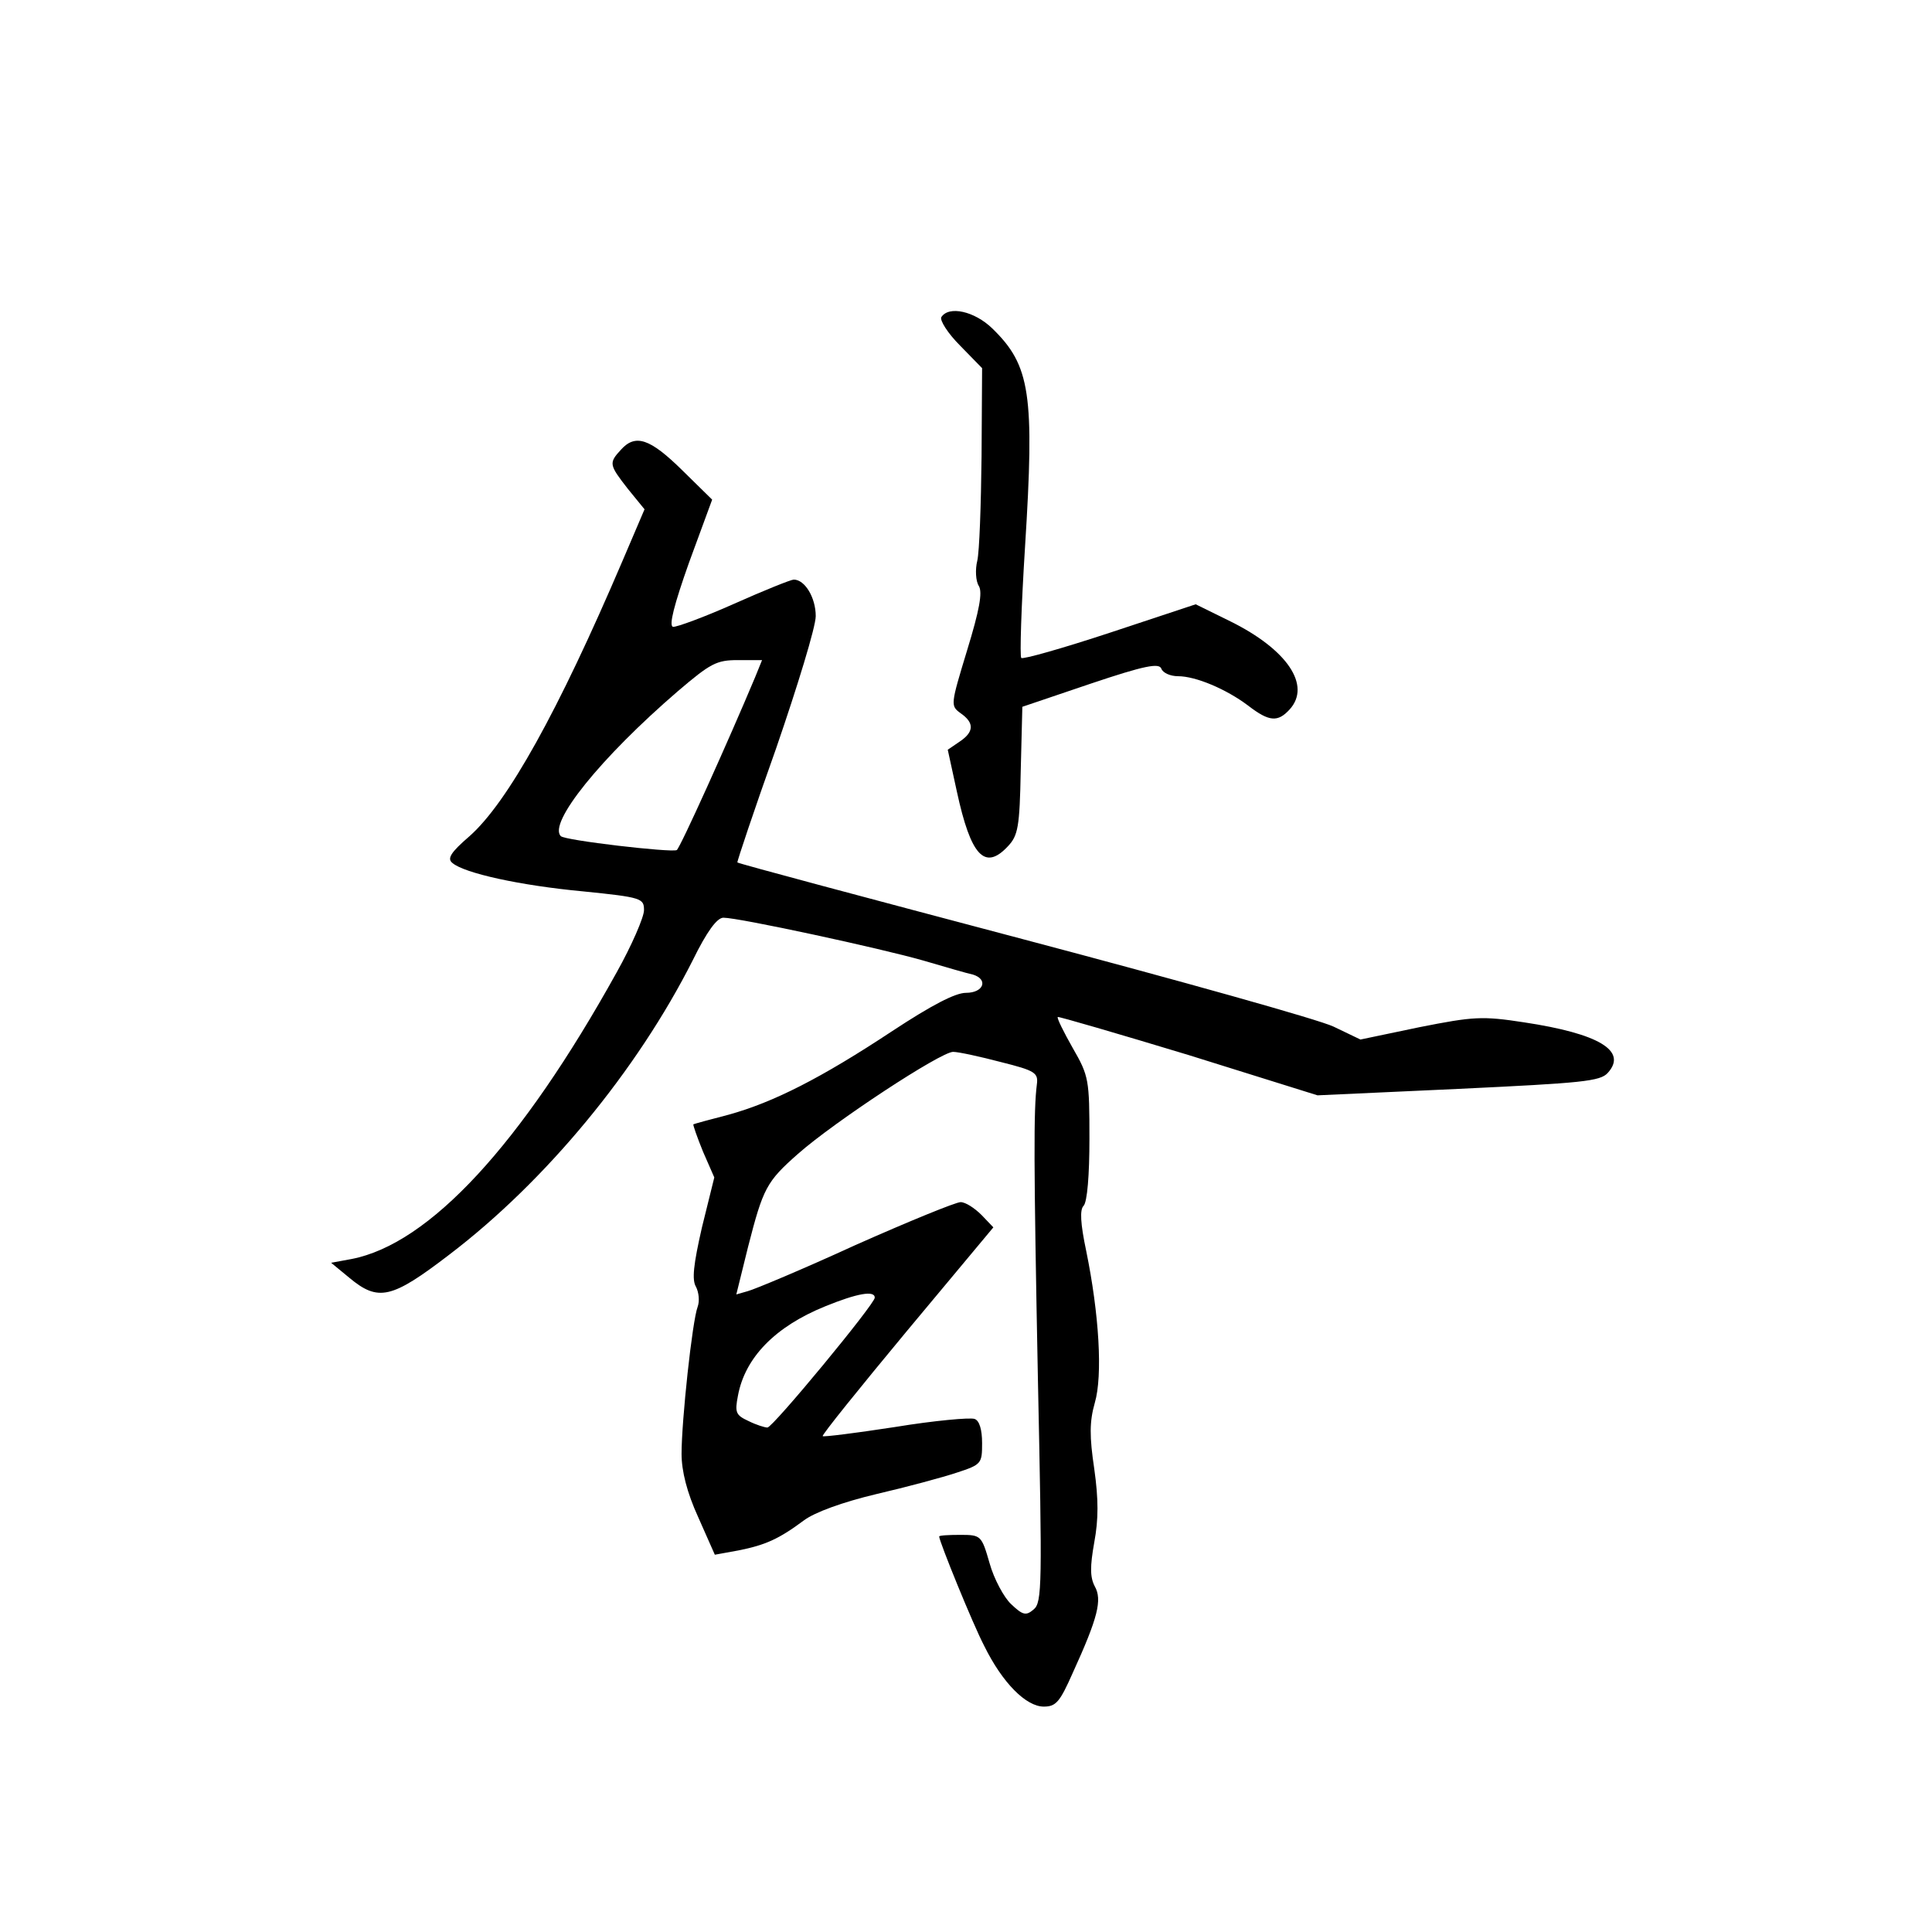 <?xml version="1.0" standalone="no"?>
<!DOCTYPE svg PUBLIC "-//W3C//DTD SVG 20010904//EN"
 "http://www.w3.org/TR/2001/REC-SVG-20010904/DTD/svg10.dtd">
<svg version="1.0" xmlns="http://www.w3.org/2000/svg"
 width="360pt" height="360pt" viewBox="0 0 360 360"
 preserveAspectRatio="xMidYMid meet">
<g transform="translate(0,360) scale(0.1,-0.1)"
fill="#000000" stroke="none">
<path d="M1754 3009 c-3 -6 12 -30 35 -53 l41 -42 -1 -164 c-1 -91 -4 -178 -8
-195 -4 -16 -3 -38 3 -47 7 -12 1 -45 -22 -120 -31 -102 -31 -103 -12 -117 26
-18 25 -35 -2 -53 l-22 -15 17 -78 c26 -120 52 -148 95 -102 19 20 22 36 24
141 l3 119 127 43 c101 34 128 39 132 28 3 -8 17 -14 31 -14 33 0 90 -24 131
-55 39 -30 55 -31 77 -7 41 45 -5 112 -110 164 l-65 32 -160 -53 c-88 -29
-162 -50 -165 -47 -3 3 0 96 7 207 18 285 10 338 -61 407 -33 32 -81 43 -95
21z"/>
<path d="M1157 2762 c-23 -25 -22 -28 13 -73 l31 -38 -41 -96 c-120 -281 -214
-450 -285 -513 -36 -31 -42 -42 -32 -50 22 -19 126 -42 244 -53 109 -11 113
-13 113 -35 0 -13 -23 -66 -51 -116 -178 -321 -349 -506 -494 -534 l-38 -7 34
-28 c54 -45 79 -39 186 43 180 137 350 343 454 549 26 53 45 79 57 79 29 0
293 -57 373 -80 41 -12 82 -24 92 -26 29 -9 20 -34 -13 -34 -20 0 -64 -23
-137 -71 -133 -88 -222 -133 -305 -156 -35 -9 -64 -17 -66 -18 -1 -1 7 -24 18
-51 l21 -48 -23 -93 c-16 -70 -19 -98 -11 -111 5 -10 7 -26 3 -37 -10 -26 -30
-212 -30 -274 0 -32 10 -72 31 -118 l31 -70 44 8 c50 10 75 21 122 56 20 15
72 34 135 49 56 13 123 31 150 40 46 15 47 17 47 55 0 25 -5 42 -14 45 -8 3
-75 -3 -148 -15 -72 -11 -134 -19 -135 -17 -2 2 69 90 157 196 l161 193 -22
23 c-13 13 -30 24 -39 24 -9 0 -97 -36 -196 -80 -98 -45 -189 -83 -201 -86
l-21 -6 22 89 c28 109 34 121 93 173 68 60 266 190 289 190 10 0 51 -9 89 -19
64 -16 70 -20 67 -42 -6 -48 -6 -140 2 -549 8 -383 8 -416 -8 -429 -14 -12
-20 -11 -42 10 -13 12 -32 47 -40 76 -15 52 -16 53 -55 53 -21 0 -39 -1 -39
-3 0 -9 63 -164 84 -204 34 -69 78 -113 111 -113 23 0 30 9 54 63 47 103 55
136 41 161 -9 17 -9 37 -1 82 8 43 8 80 0 137 -9 60 -9 88 1 123 15 51 8 166
-16 283 -11 52 -12 77 -5 84 7 7 11 58 11 125 0 110 -1 117 -31 169 -17 30
-30 56 -28 58 2 1 112 -31 244 -71 l240 -75 262 12 c231 11 265 14 279 30 37
41 -17 73 -156 94 -78 12 -94 11 -195 -9 l-110 -23 -50 24 c-27 13 -288 86
-579 163 -291 77 -531 141 -532 143 -1 1 31 97 72 212 40 116 74 227 74 247 0
34 -20 68 -41 68 -5 0 -55 -20 -111 -45 -56 -25 -108 -44 -114 -43 -8 2 2 41
30 120 l43 117 -56 55 c-60 59 -87 68 -114 38z m250 -424 c-49 -117 -140 -319
-146 -322 -10 -5 -209 18 -216 26 -24 24 74 146 218 270 61 52 72 58 112 58
l45 0 -13 -32z m223 -1156 c0 -12 -190 -242 -200 -242 -5 0 -21 5 -35 12 -24
11 -26 16 -20 47 13 71 69 129 163 167 59 24 92 30 92 16z"/>
</g>
</svg>

